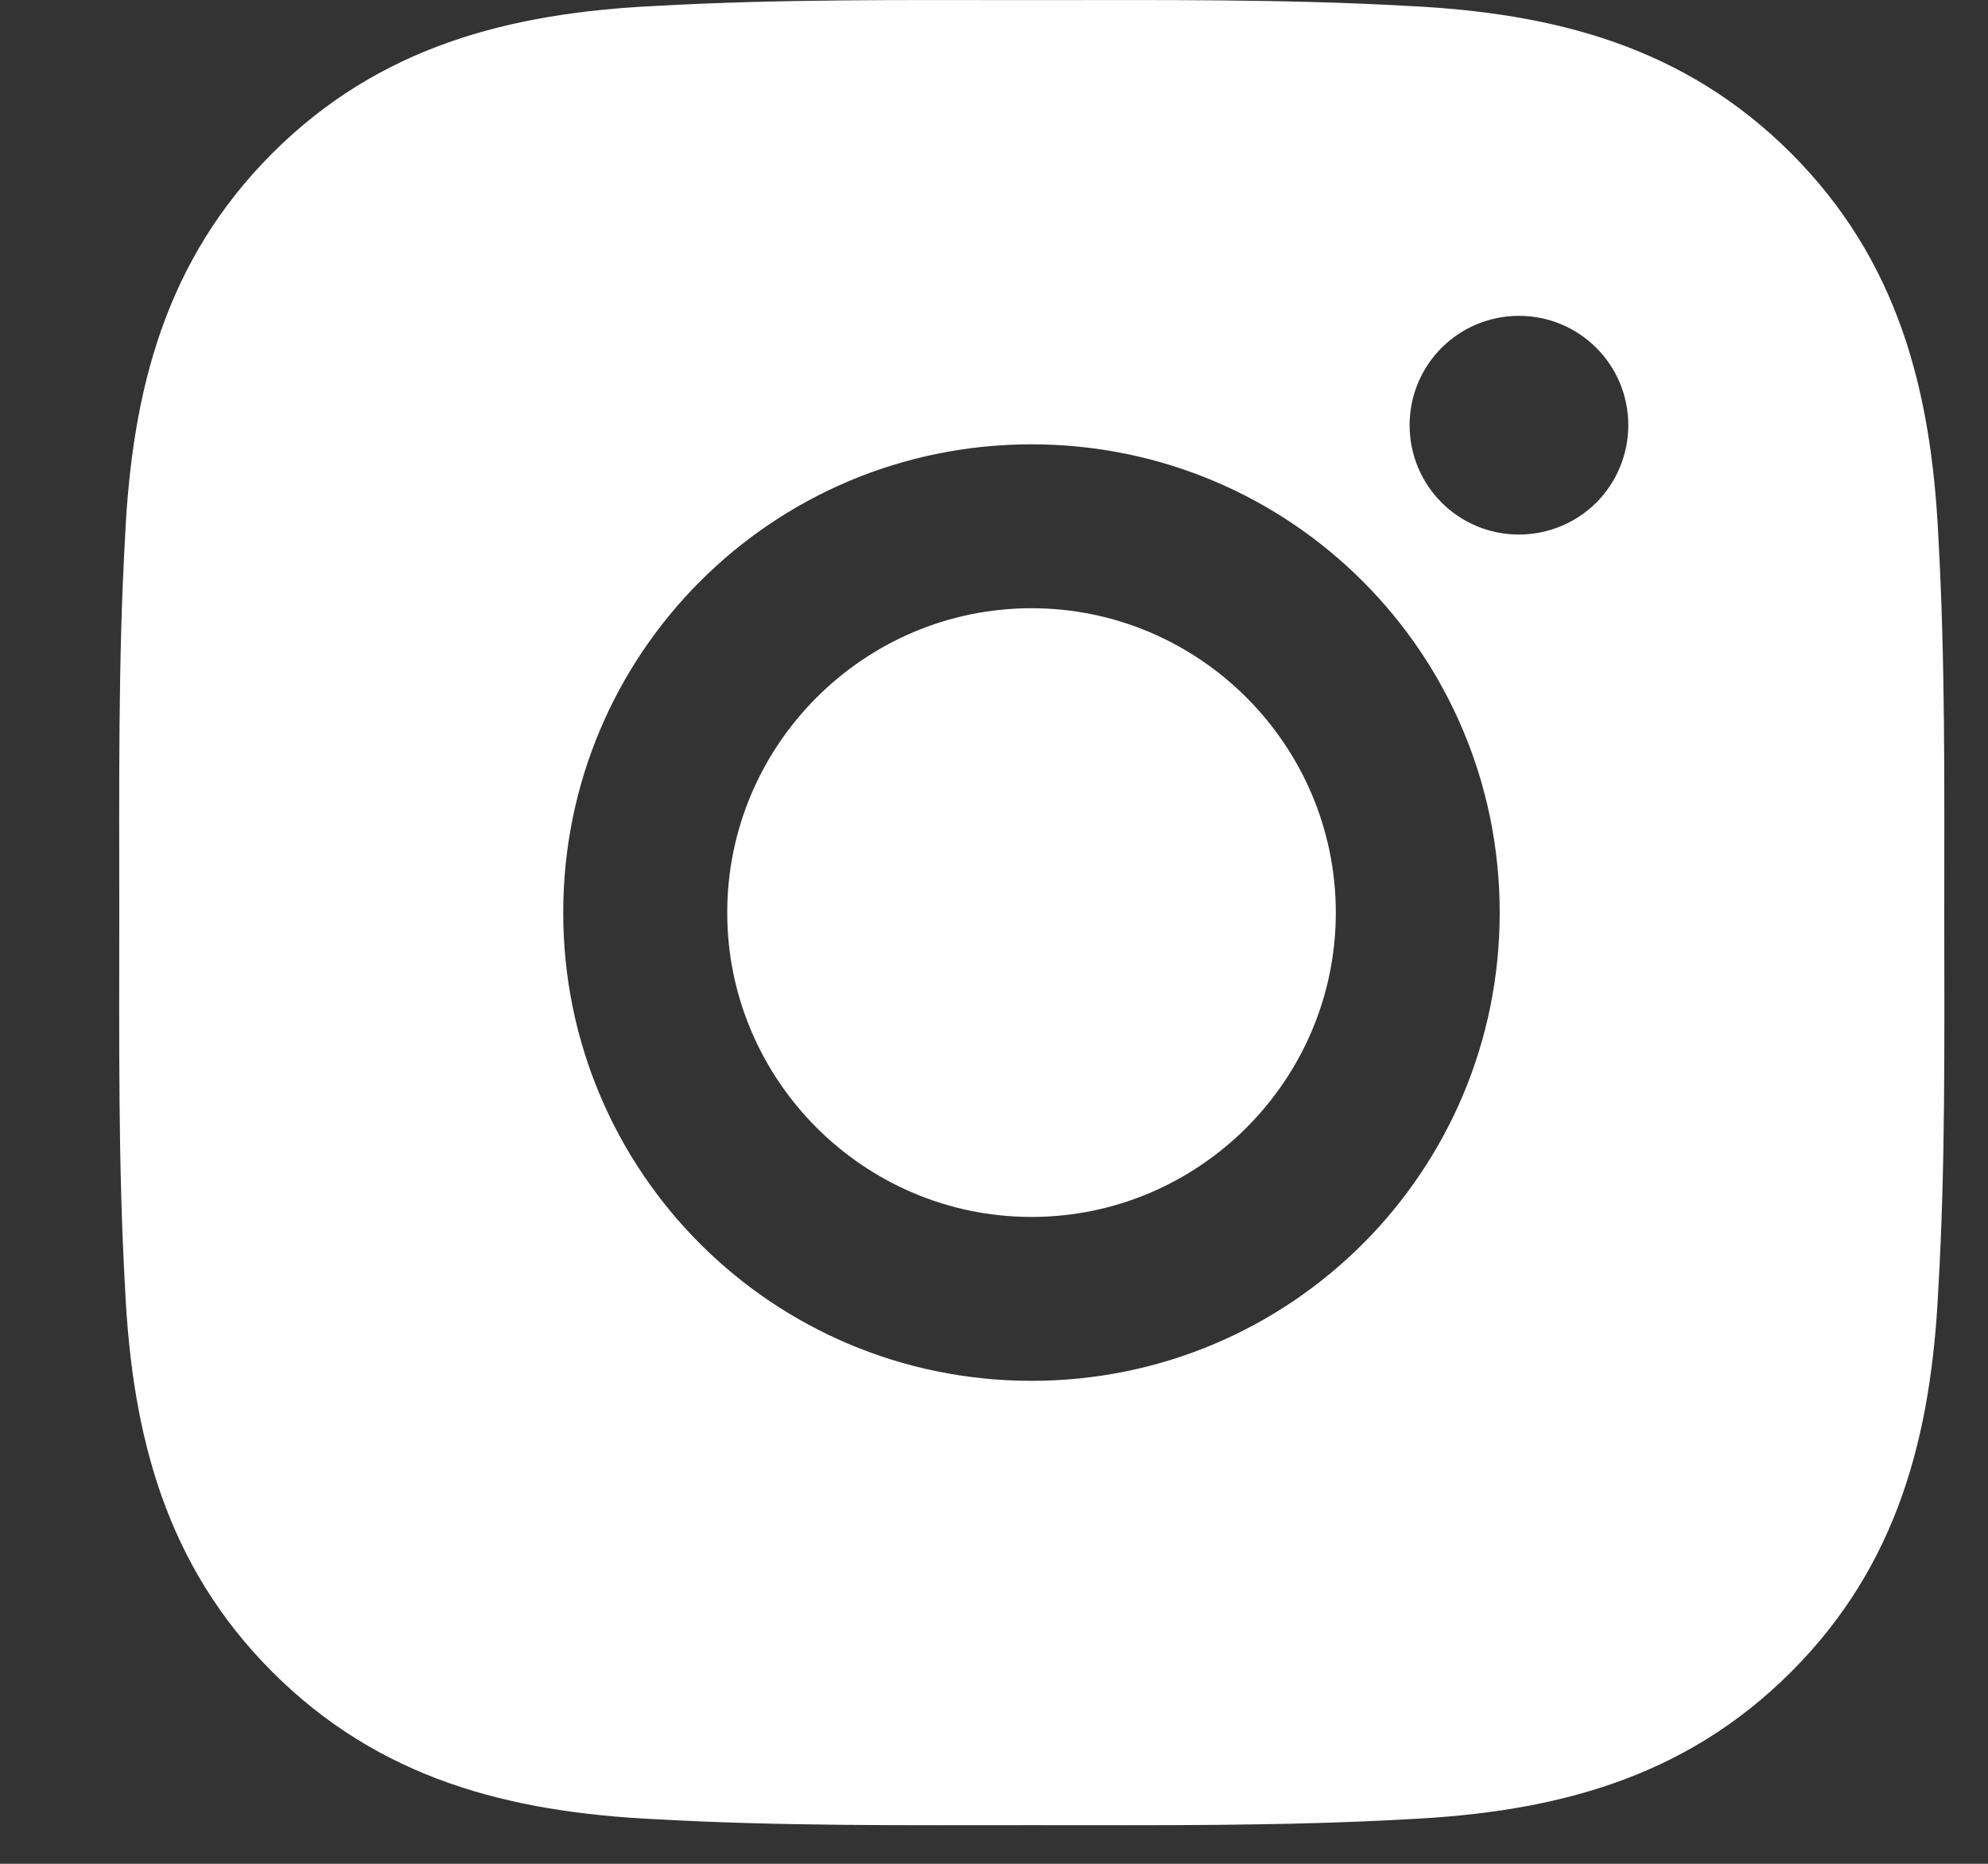 <svg width="16" height="15" viewBox="0 0 16 15" xmlns="http://www.w3.org/2000/svg">
  <rect x="0" y="0" width="16" height="15" fill="#333333" stroke="none"/>
  <path d="M8.302 4.895C6.953 4.895 5.853 5.996 5.853 7.345C5.853 8.693 6.953 9.794 8.302 9.794C9.651 9.794 10.751 8.693 10.751 7.345C10.751 5.996 9.651 4.895 8.302 4.895ZM15.648 7.345C15.648 6.331 15.657 5.325 15.6 4.313C15.543 3.137 15.275 2.093 14.415 1.233C13.553 0.372 12.511 0.105 11.335 0.048C10.321 -0.009 9.316 0.001 8.304 0.001C7.29 0.001 6.284 -0.009 5.272 0.048C4.096 0.105 3.052 0.374 2.192 1.233C1.331 2.095 1.064 3.137 1.007 4.313C0.95 5.327 0.96 6.332 0.96 7.345C0.96 8.357 0.95 9.364 1.007 10.377C1.064 11.553 1.333 12.596 2.192 13.456C3.054 14.318 4.096 14.584 5.272 14.641C6.286 14.698 7.291 14.689 8.304 14.689C9.318 14.689 10.323 14.698 11.335 14.641C12.511 14.584 13.555 14.316 14.415 13.456C15.277 12.594 15.543 11.553 15.6 10.377C15.659 9.364 15.648 8.359 15.648 7.345ZM8.302 11.113C6.216 11.113 4.533 9.43 4.533 7.345C4.533 5.259 6.216 3.576 8.302 3.576C10.387 3.576 12.07 5.259 12.07 7.345C12.07 9.43 10.387 11.113 8.302 11.113ZM12.225 4.302C11.738 4.302 11.345 3.909 11.345 3.422C11.345 2.935 11.738 2.542 12.225 2.542C12.712 2.542 13.105 2.935 13.105 3.422C13.105 3.537 13.082 3.652 13.038 3.759C12.994 3.866 12.929 3.963 12.848 4.045C12.766 4.126 12.669 4.191 12.562 4.235C12.455 4.279 12.341 4.302 12.225 4.302Z" fill="white"/>
</svg>
